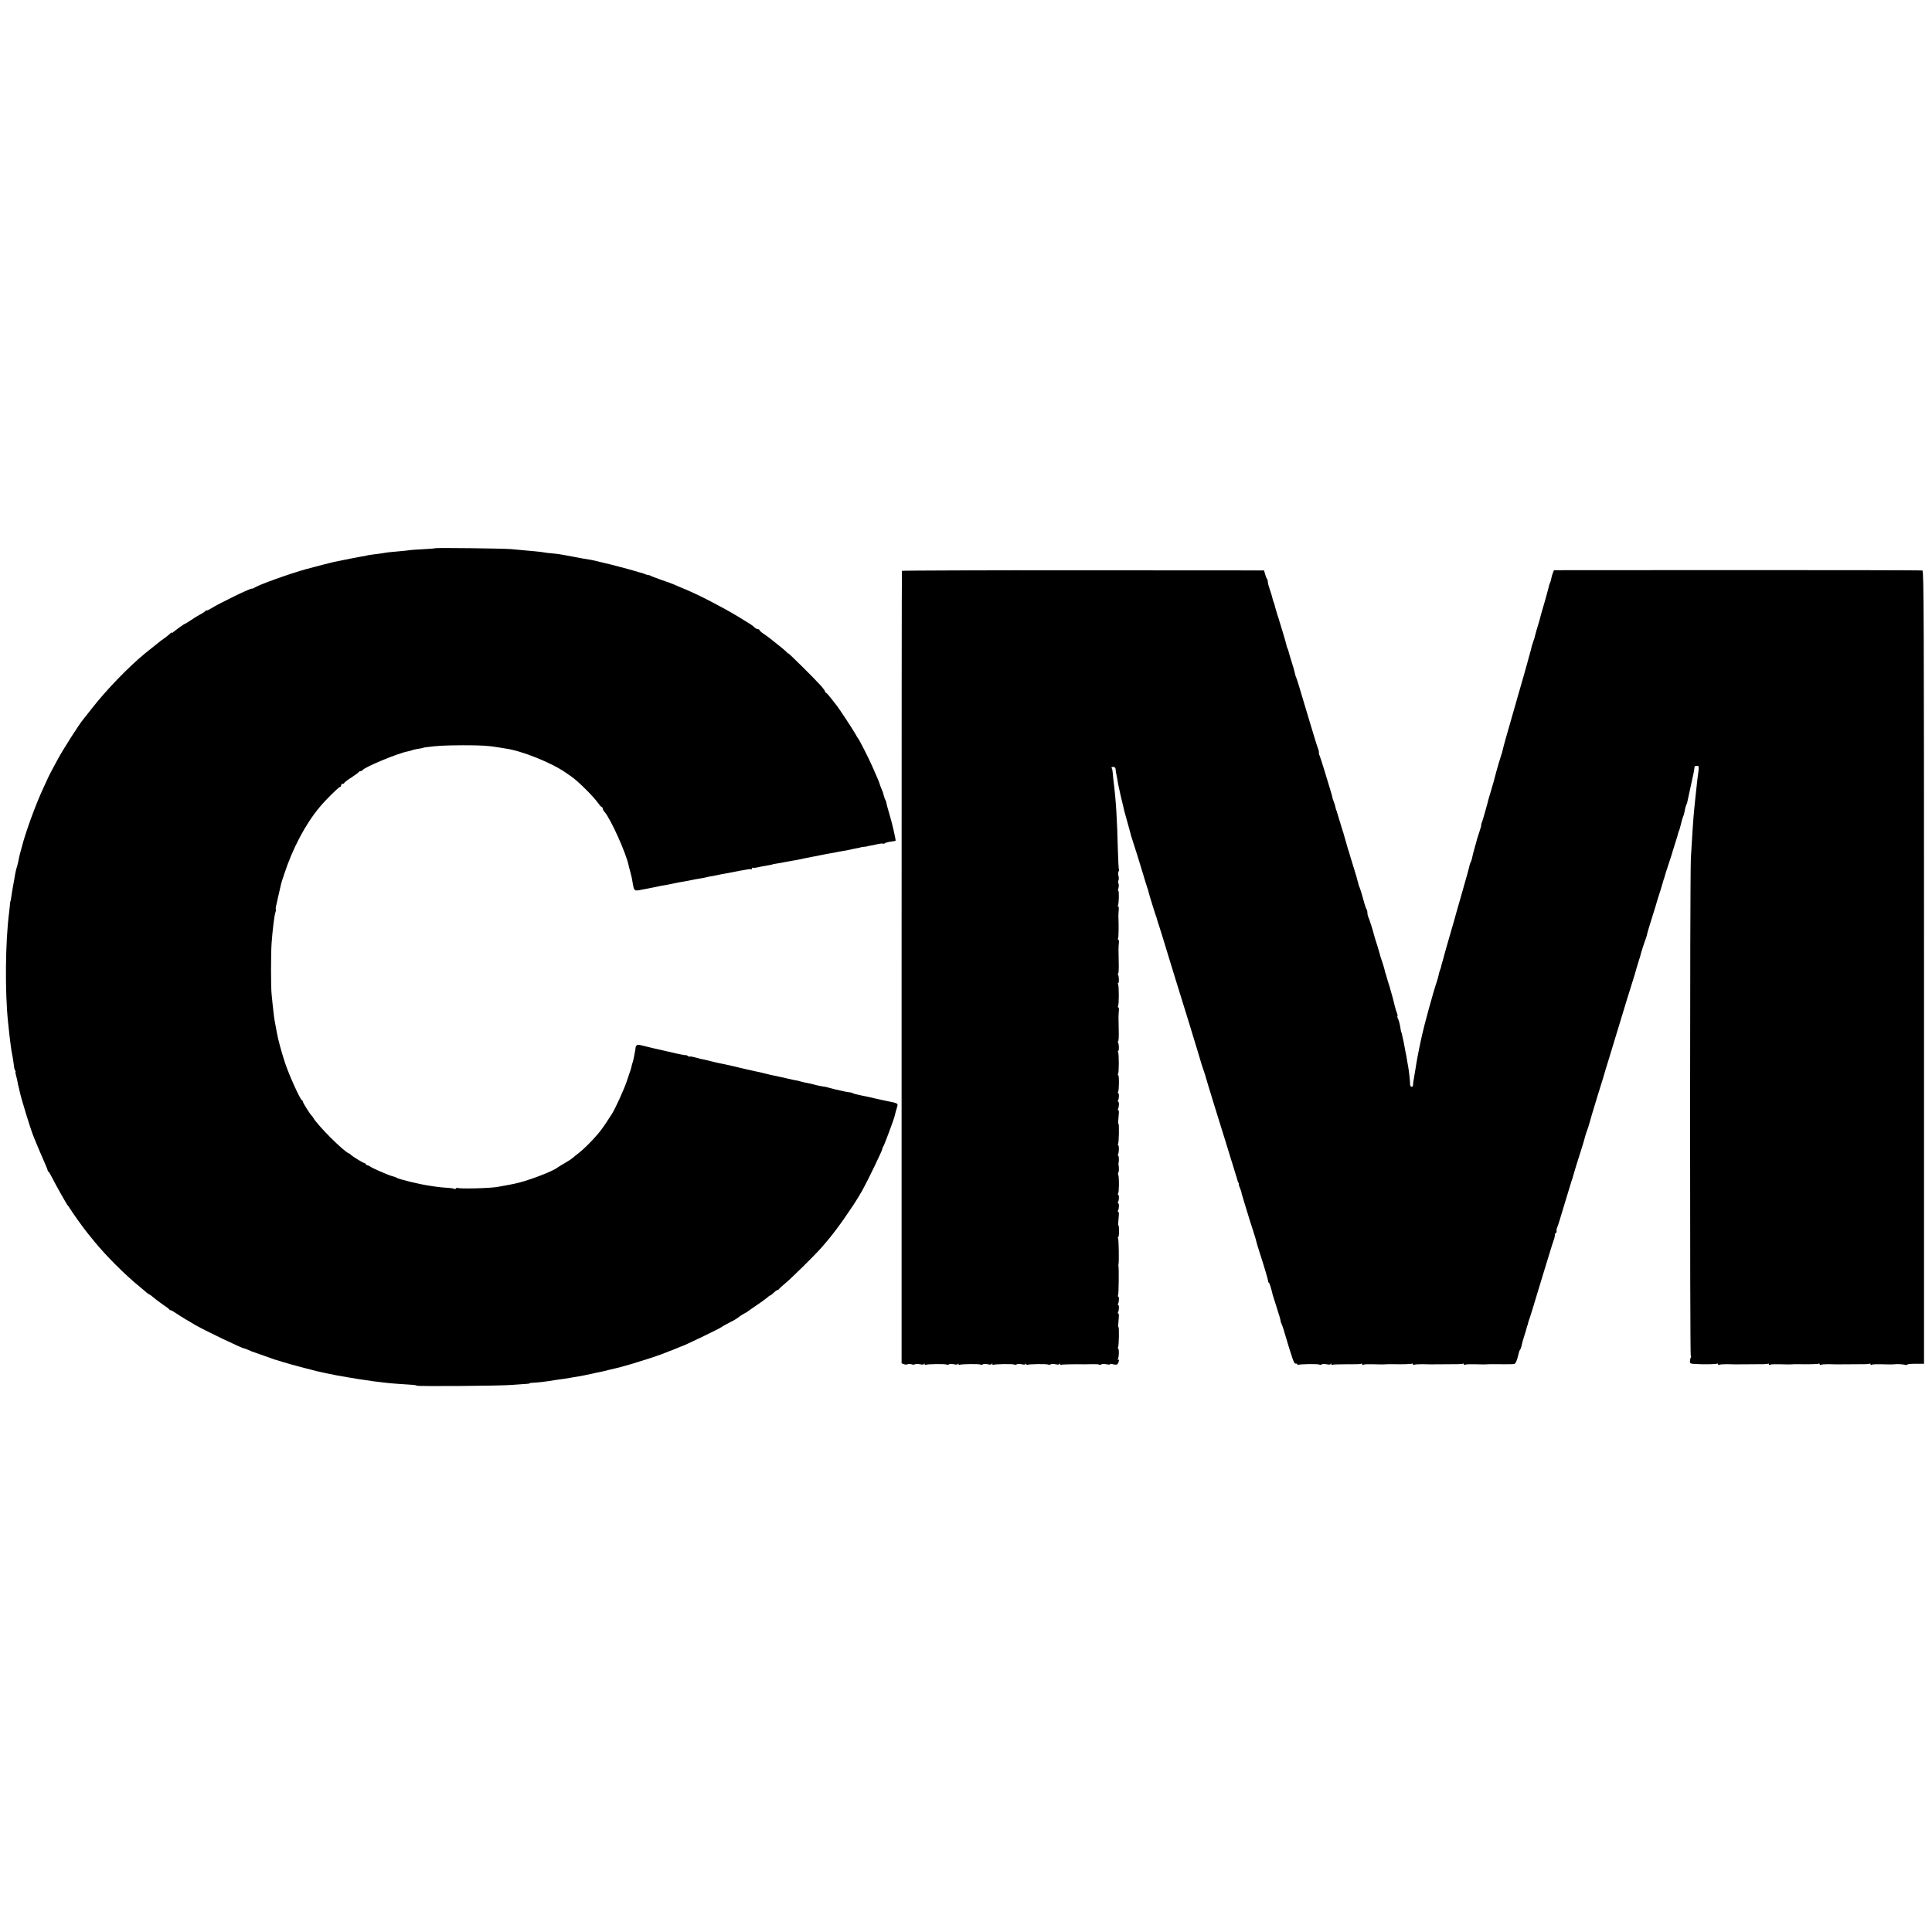 <?xml version="1.0" standalone="no"?>
<!DOCTYPE svg PUBLIC "-//W3C//DTD SVG 20010904//EN"
 "http://www.w3.org/TR/2001/REC-SVG-20010904/DTD/svg10.dtd">
<svg version="1.0" xmlns="http://www.w3.org/2000/svg"
 width="1824pt" height="1824pt" viewBox="0 0 1824 1824"
 preserveAspectRatio="xMidYMid meet">
<g transform="translate(0,1824) scale(0.1,-0.1)"
fill="#000000" stroke="none">
<path d="M4107 13064 c-2 -2 -52 -6 -111 -9 -60 -3 -120 -7 -135 -10 -14 -2
-57 -7 -96 -10 -74 -6 -111 -10 -160 -19 -16 -2 -55 -8 -85 -11 -30 -4 -57 -8
-60 -10 -3 -2 -24 -6 -46 -9 -34 -6 -167 -31 -264 -52 -28 -6 -174 -44 -260
-67 -157 -44 -440 -145 -487 -175 -13 -8 -23 -12 -23 -9 0 12 -312 -139 -392
-190 -21 -13 -38 -20 -38 -16 0 5 -4 3 -8 -3 -4 -6 -27 -22 -52 -35 -25 -13
-66 -39 -92 -57 -26 -17 -49 -32 -53 -32 -6 0 -81 -54 -112 -80 -7 -6 -13 -7
-13 -3 0 4 -4 3 -8 -3 -4 -5 -25 -23 -47 -40 -22 -16 -44 -32 -50 -36 -16 -12
-95 -76 -145 -116 -159 -131 -363 -342 -500 -517 -39 -49 -76 -97 -83 -105
-39 -46 -192 -285 -247 -388 -51 -94 -84 -157 -85 -162 -1 -3 -18 -41 -39 -85
-66 -139 -152 -369 -196 -520 -26 -91 -40 -146 -45 -177 -3 -18 -10 -44 -14
-58 -8 -22 -19 -71 -26 -120 -1 -8 -5 -28 -8 -44 -6 -30 -18 -105 -23 -141 -1
-11 -3 -20 -4 -20 -2 0 -4 -11 -5 -25 -1 -14 -5 -52 -9 -85 -36 -276 -40 -752
-10 -1035 11 -110 16 -147 20 -180 3 -19 6 -46 8 -60 1 -14 6 -38 9 -55 6 -26
13 -72 21 -135 1 -9 5 -21 10 -28 4 -6 5 -12 2 -12 -2 0 0 -15 5 -32 5 -18 12
-46 15 -63 2 -16 7 -38 10 -47 3 -9 6 -25 8 -35 14 -70 107 -373 133 -433 3
-8 7 -17 8 -20 8 -23 70 -168 101 -238 13 -29 24 -57 24 -61 0 -5 3 -11 8 -13
4 -1 18 -25 32 -53 29 -59 141 -258 149 -265 3 -3 11 -12 16 -22 32 -52 139
-201 178 -248 6 -8 32 -39 57 -70 110 -135 284 -309 427 -427 21 -17 49 -40
62 -52 13 -12 27 -21 30 -21 3 0 22 -14 41 -30 19 -17 60 -47 90 -68 30 -20
57 -40 58 -44 2 -5 8 -8 14 -8 5 0 28 -13 51 -29 41 -28 113 -71 187 -114 101
-57 436 -217 455 -217 3 0 22 -7 43 -16 20 -10 42 -18 47 -19 10 -3 149 -52
175 -62 8 -3 20 -7 25 -9 6 -1 42 -12 80 -24 57 -18 252 -70 315 -85 51 -12
169 -37 190 -40 14 -2 66 -11 115 -20 50 -9 109 -18 131 -21 23 -3 53 -7 65
-9 13 -3 49 -8 79 -11 30 -3 69 -8 85 -10 29 -4 180 -15 240 -18 17 -1 35 -4
40 -8 14 -8 792 -2 895 7 47 4 104 8 127 9 24 1 43 3 43 6 0 3 17 6 38 6 44 2
114 10 162 18 19 4 51 8 70 11 30 3 72 10 195 31 30 5 75 14 125 25 25 6 56
13 70 15 14 3 52 11 85 20 33 8 69 16 80 19 11 2 45 11 75 20 30 9 62 18 70
20 8 2 44 13 80 25 36 12 72 23 80 25 18 5 127 43 155 55 21 9 57 22 65 25 3
1 22 9 44 18 21 9 40 17 42 17 12 0 363 169 374 180 5 5 46 28 125 69 16 9 35
22 43 29 8 7 28 20 45 29 18 9 34 19 37 22 3 3 39 28 80 56 41 27 86 60 100
72 14 13 28 23 32 23 4 0 18 11 32 25 14 14 29 25 35 25 5 0 11 3 13 8 2 4 32
32 68 62 63 53 273 260 335 331 100 113 182 222 306 409 25 39 56 89 82 135
49 88 187 374 187 388 0 7 4 17 9 23 8 9 99 252 107 287 7 30 13 51 23 84 11
37 11 37 -99 59 -31 6 -52 11 -110 24 -25 6 -54 13 -65 15 -87 17 -141 30
-145 35 -3 3 -14 6 -25 7 -11 1 -31 4 -45 7 -74 16 -118 26 -148 35 -18 5 -35
10 -37 10 -16 1 -85 14 -110 22 -16 4 -43 11 -60 14 -16 2 -45 9 -63 14 -18 5
-35 10 -37 10 -7 -1 -55 10 -150 32 -22 5 -53 12 -70 15 -16 3 -48 10 -70 16
-55 14 -77 19 -100 23 -17 3 -129 29 -225 52 -14 3 -32 7 -40 9 -25 5 -84 17
-95 20 -5 1 -30 7 -55 13 -25 7 -54 13 -65 16 -30 5 -58 12 -101 24 -21 6 -40
8 -43 6 -2 -3 -10 0 -17 5 -6 6 -16 10 -20 8 -5 -1 -43 6 -84 15 -41 10 -84
19 -95 22 -58 12 -205 47 -239 56 -41 11 -54 4 -57 -33 -1 -10 -2 -21 -4 -25
-1 -5 -5 -26 -9 -48 -4 -22 -10 -47 -13 -55 -3 -8 -8 -24 -10 -35 -6 -27 -9
-37 -16 -55 -3 -8 -17 -51 -32 -95 -25 -73 -107 -253 -137 -300 -72 -112 -97
-148 -136 -194 -57 -67 -136 -145 -182 -180 -19 -14 -44 -34 -55 -44 -11 -10
-45 -32 -75 -49 -30 -17 -62 -37 -70 -43 -45 -36 -295 -130 -401 -150 -13 -3
-35 -7 -49 -10 -14 -2 -38 -7 -55 -10 -16 -3 -41 -7 -55 -10 -63 -13 -362 -21
-380 -10 -5 3 -11 1 -15 -5 -4 -6 -11 -7 -17 -4 -6 4 -37 9 -67 10 -31 2 -76
6 -101 10 -25 3 -52 7 -60 9 -92 12 -297 62 -315 76 -6 4 -22 10 -35 13 -33 6
-205 81 -220 96 -3 3 -12 6 -20 8 -8 2 -16 8 -18 13 -2 5 -8 9 -13 9 -11 0
-121 68 -129 80 -3 4 -10 9 -16 11 -50 18 -297 265 -338 338 -5 9 -12 18 -16
21 -12 10 -80 117 -80 128 0 6 -4 12 -9 14 -17 6 -120 234 -160 353 -36 111
-67 225 -77 285 -3 14 -9 48 -14 75 -11 56 -17 103 -26 190 -3 33 -8 78 -10
100 -7 63 -7 380 0 480 9 124 26 264 36 291 5 12 7 24 4 27 -3 2 0 26 7 53 6
27 12 54 13 59 4 18 30 130 31 135 0 3 13 43 29 90 80 243 199 468 333 629 59
71 180 191 193 191 6 0 10 7 10 15 0 8 7 15 15 15 8 0 15 4 15 8 0 4 30 28 68
52 37 24 69 48 70 52 2 4 10 8 17 8 7 0 15 4 17 8 10 26 342 164 428 178 14 3
32 7 40 11 8 3 26 8 40 10 43 7 65 11 65 13 0 1 11 3 25 5 109 15 180 18 350
19 176 0 241 -4 335 -20 17 -3 44 -7 62 -10 151 -19 439 -134 573 -228 24 -17
49 -34 55 -38 61 -42 202 -182 248 -245 17 -24 34 -43 39 -43 4 0 8 -6 8 -13
0 -7 8 -22 18 -33 58 -66 206 -395 227 -506 2 -11 7 -28 10 -38 3 -10 8 -29
11 -42 3 -13 6 -27 8 -33 1 -5 6 -31 10 -56 12 -70 15 -73 77 -60 30 6 65 13
79 15 14 3 36 7 50 10 45 10 74 16 110 21 19 4 54 10 78 16 23 5 59 12 80 15
20 3 56 10 80 15 23 5 59 12 80 15 20 3 45 7 54 10 10 3 30 7 45 10 30 5 62
11 103 20 14 3 36 7 50 9 14 2 70 13 124 24 55 11 103 18 108 15 4 -3 8 0 8 7
0 7 2 10 5 7 4 -3 24 -2 46 3 21 5 56 12 77 15 47 8 67 12 67 14 0 1 9 3 20 4
38 6 100 17 115 21 8 2 32 6 52 9 21 3 57 10 80 15 24 6 57 12 73 15 17 3 41
8 55 11 14 3 36 7 50 10 14 3 35 7 46 9 12 2 39 7 60 11 22 4 44 8 49 9 6 2
33 7 60 11 28 5 52 10 55 10 10 3 75 16 95 20 11 2 20 4 20 5 0 1 14 3 30 5
17 1 30 3 30 4 0 1 11 4 25 6 14 2 47 8 74 15 27 6 51 8 54 5 3 -2 10 -1 16 4
6 5 31 12 55 15 24 3 45 7 46 8 5 6 -35 178 -60 258 -14 47 -26 92 -27 100 0
8 -4 20 -8 25 -4 6 -11 24 -15 40 -10 38 -9 34 -24 70 -7 17 -14 35 -15 40 -5
19 -14 41 -71 170 -33 76 -124 254 -135 265 -3 3 -14 21 -24 40 -23 42 -164
256 -180 273 -6 7 -29 36 -51 65 -21 28 -43 52 -47 52 -4 0 -8 5 -8 10 0 6
-17 30 -37 53 -62 69 -313 318 -313 310 0 -4 -6 0 -12 9 -11 13 -61 54 -159
131 -13 11 -41 30 -61 44 -21 14 -38 30 -38 34 0 5 -7 9 -15 9 -8 0 -23 8 -33
18 -21 20 -20 19 -166 108 -133 80 -358 197 -481 248 -49 20 -99 41 -110 47
-11 5 -64 25 -118 43 -55 19 -101 37 -105 40 -3 3 -11 6 -18 6 -7 0 -25 5 -41
12 -15 6 -32 12 -38 12 -5 1 -30 8 -55 16 -25 7 -49 15 -55 16 -153 41 -215
56 -235 60 -14 3 -43 10 -65 16 -22 5 -49 12 -60 13 -63 10 -93 15 -115 20
-14 3 -50 9 -80 15 -30 5 -68 12 -83 15 -16 3 -52 8 -80 10 -29 2 -63 6 -77 9
-29 6 -93 12 -320 32 -79 6 -707 14 -713 8z"/>
<path d="M8515 12851 c-2 -4 -3 -1689 -3 -3744 l0 -3738 21 -8 c12 -5 29 -5
36 -1 8 4 25 4 36 0 12 -5 27 -5 34 0 7 4 28 4 47 0 22 -5 35 -4 38 4 3 7 5 6
5 -2 1 -7 5 -11 10 -7 13 7 186 10 198 2 5 -3 15 -2 22 2 7 5 28 5 47 1 22 -5
35 -4 38 4 3 7 5 6 5 -2 1 -7 5 -11 10 -7 13 7 186 10 198 2 5 -3 15 -2 22 2
7 5 28 5 47 1 22 -5 35 -4 38 4 3 7 5 6 5 -2 1 -7 5 -11 10 -7 13 7 186 10
198 2 5 -3 15 -2 22 2 7 5 28 5 47 1 22 -5 35 -4 38 4 3 7 5 6 5 -2 1 -7 5
-11 10 -7 13 7 186 10 198 2 5 -3 15 -2 22 2 7 5 28 5 47 1 22 -5 35 -4 38 4
3 7 5 6 5 -2 1 -7 5 -11 10 -7 8 4 101 6 201 5 8 -1 45 0 81 1 37 1 71 -1 76
-4 5 -3 15 -2 22 2 7 5 28 5 47 1 19 -4 34 -4 34 0 0 5 13 5 29 0 15 -4 33 -5
38 -1 14 9 24 53 11 44 -7 -3 -8 -1 -4 5 10 17 13 93 4 98 -5 3 -5 10 -2 16 8
12 11 188 4 188 -5 0 -4 25 3 98 2 17 -1 32 -6 32 -4 0 -5 5 -2 11 11 16 12
69 2 69 -4 0 -5 5 -2 11 11 16 12 69 2 69 -4 0 -5 5 -1 12 6 10 9 262 3 278
-1 3 0 10 1 15 6 24 2 233 -4 244 -4 6 -4 11 1 11 4 0 8 25 8 55 0 30 -2 55
-5 55 -5 0 -4 25 3 98 2 17 -1 32 -6 32 -4 0 -5 5 -2 11 11 16 12 69 2 69 -4
0 -5 5 -2 11 11 16 12 69 2 69 -4 0 -5 5 -1 12 10 15 11 147 2 176 -4 12 -4
22 0 22 6 0 8 48 2 75 -1 6 -1 12 0 15 6 16 4 70 -3 70 -5 0 -5 5 -2 11 10 15
12 80 3 86 -5 2 -5 9 -2 15 8 12 11 188 4 188 -5 0 -4 25 3 98 2 17 -1 32 -6
32 -4 0 -5 5 -2 11 11 16 12 69 2 69 -4 0 -5 5 -2 11 11 16 12 69 2 69 -4 0
-5 5 -1 11 10 16 11 159 1 159 -5 0 -5 5 -1 11 9 15 9 193 0 207 -4 7 -3 12 2
12 9 0 7 64 -3 80 -3 6 -3 10 2 10 4 0 7 48 5 107 -3 111 -3 138 2 186 1 15
-2 27 -7 27 -4 0 -5 5 -1 11 9 15 9 193 0 207 -4 7 -3 12 2 12 9 0 7 64 -3 80
-3 6 -3 10 2 10 4 0 7 48 5 107 -3 111 -3 138 2 186 1 15 -2 27 -7 27 -4 0 -5
5 -1 11 5 9 7 114 3 209 0 8 1 34 3 57 2 24 0 39 -6 36 -5 -4 -6 -1 -2 6 10
15 13 141 4 141 -4 0 -3 13 2 28 4 16 4 35 -1 43 -4 8 -4 21 1 28 4 8 4 26 0
41 -4 15 -4 33 0 41 5 7 6 17 4 21 -3 5 -7 88 -10 186 -7 287 -18 470 -40 641
-3 24 -7 60 -8 80 -1 20 -5 42 -10 49 -5 8 0 12 13 12 13 0 22 -7 23 -17 2
-25 6 -47 8 -53 1 -3 3 -16 6 -30 8 -52 13 -78 33 -165 12 -49 24 -101 27
-113 4 -23 11 -47 50 -187 9 -33 17 -64 19 -70 1 -5 4 -17 7 -25 6 -15 107
-337 111 -355 6 -21 39 -131 45 -145 3 -8 6 -20 7 -26 4 -19 66 -218 73 -234
3 -8 7 -19 7 -25 1 -5 5 -17 8 -25 3 -8 24 -73 46 -145 22 -71 56 -184 76
-249 21 -66 38 -125 40 -130 1 -6 5 -18 8 -26 8 -21 238 -771 242 -790 2 -8
11 -35 20 -60 9 -25 18 -53 20 -63 2 -9 40 -135 85 -280 45 -144 88 -284 97
-312 47 -154 55 -181 60 -195 3 -8 7 -19 8 -25 2 -5 13 -44 26 -85 13 -41 24
-77 24 -80 0 -3 4 -11 8 -17 5 -7 6 -13 3 -13 -3 0 2 -17 11 -37 8 -21 15 -38
14 -38 -1 0 0 -7 2 -15 3 -8 15 -49 27 -90 25 -83 74 -242 96 -307 7 -23 16
-52 18 -65 3 -13 17 -57 30 -98 41 -126 79 -254 79 -267 0 -7 3 -13 7 -13 5 0
24 -61 36 -115 1 -5 18 -59 38 -120 20 -60 36 -116 36 -123 0 -7 4 -20 9 -30
5 -9 13 -33 19 -52 89 -299 98 -325 116 -324 9 1 16 -2 16 -8 0 -5 4 -7 9 -3
13 7 186 10 198 2 5 -3 15 -2 22 2 7 5 28 5 47 1 22 -5 35 -4 38 4 3 7 5 6 5
-2 1 -7 5 -11 10 -7 5 3 51 5 103 5 138 0 160 0 170 6 4 3 8 0 8 -6 0 -6 5 -8
11 -5 9 6 34 7 159 4 25 0 50 0 55 1 6 1 28 1 50 1 99 -2 188 0 196 5 5 3 9 0
9 -6 0 -6 5 -8 11 -5 5 4 38 6 72 6 65 -2 89 -2 185 -1 168 0 196 1 204 6 4 3
8 0 8 -6 0 -6 5 -8 11 -5 9 6 34 7 159 4 25 0 50 0 55 1 6 1 28 1 50 1 64 -1
178 -1 198 1 12 1 22 17 33 54 8 30 15 57 16 61 0 5 4 13 8 18 5 6 11 22 14
35 2 14 14 57 26 95 13 39 24 77 25 85 2 8 4 15 5 15 1 0 3 8 5 17 2 10 10 37
19 60 8 24 40 126 70 228 31 102 62 205 70 230 8 25 28 92 46 150 17 58 36
115 41 128 5 13 9 32 9 42 0 11 4 20 9 20 5 0 8 8 7 18 -2 9 1 24 5 32 5 8 36
107 69 220 34 113 64 212 67 220 7 17 6 16 26 85 8 28 33 109 56 180 23 72 43
139 45 150 2 11 11 39 20 63 8 23 16 44 16 47 0 3 2 10 5 17 2 7 14 47 25 88
12 41 35 116 50 165 36 114 74 238 75 245 0 3 6 21 12 40 6 19 26 82 43 140
17 58 49 161 70 230 21 69 57 186 79 260 23 74 52 167 64 205 12 39 22 72 22
75 1 3 8 25 15 50 7 25 14 48 16 53 1 4 2 8 4 10 1 1 3 9 5 17 4 23 35 120 52
165 8 22 14 41 13 43 -1 3 29 104 67 223 13 43 26 83 27 90 2 8 6 21 9 29 6
15 50 159 53 173 1 4 2 8 4 10 1 1 3 9 5 17 1 8 18 60 36 115 18 55 34 102 34
105 0 3 14 45 29 94 16 49 29 94 30 100 1 6 4 16 7 21 4 6 12 35 19 65 7 30
17 63 21 72 5 9 12 34 15 55 3 21 10 45 14 53 4 8 8 18 9 23 1 4 1 8 2 10 0 1
2 9 4 17 1 8 14 67 28 130 23 99 33 151 36 183 1 4 10 7 22 7 22 0 22 1 4
-130 -4 -31 -13 -115 -21 -195 -3 -33 -7 -73 -9 -90 -7 -61 -21 -275 -31 -455
-10 -185 -10 -4709 -1 -4703 5 3 5 -3 0 -13 -5 -11 -8 -28 -8 -39 0 -17 8 -20
45 -22 83 -5 202 -3 211 3 5 3 9 0 9 -6 0 -6 5 -8 11 -5 5 4 38 6 72 6 65 -2
89 -2 185 -1 168 0 196 1 204 6 4 3 8 0 8 -6 0 -6 5 -8 11 -5 9 6 34 7 159 4
25 0 50 0 55 1 6 1 28 1 50 1 99 -2 188 0 196 5 5 3 9 0 9 -6 0 -6 5 -8 11 -5
5 4 38 6 72 6 65 -2 89 -2 185 -1 168 0 196 1 204 6 4 3 8 0 8 -6 0 -6 5 -8
11 -5 9 6 34 7 159 4 25 0 50 0 55 1 20 4 78 1 102 -5 14 -3 22 -2 20 2 -3 4
31 8 76 8 l82 0 0 3743 c0 3318 -2 3743 -15 3746 -8 3 -794 4 -1747 4 l-1732
-1 -10 -26 c-6 -14 -13 -38 -15 -53 -3 -15 -7 -32 -11 -38 -3 -5 -8 -19 -10
-29 -2 -11 -20 -77 -40 -148 -21 -70 -39 -135 -41 -143 -1 -8 -12 -46 -24 -85
-12 -38 -23 -79 -26 -91 -2 -12 -10 -40 -19 -63 -8 -23 -14 -43 -15 -46 0 -3
0 -6 -1 -7 0 -2 -2 -10 -4 -18 -2 -8 -13 -49 -25 -90 -11 -41 -22 -82 -25 -90
-2 -8 -10 -37 -18 -65 -8 -27 -24 -84 -36 -125 -12 -41 -24 -82 -26 -90 -2 -8
-9 -31 -14 -50 -15 -53 -46 -162 -86 -300 -20 -69 -37 -134 -39 -145 -2 -11
-6 -27 -10 -35 -7 -18 -47 -154 -61 -210 -8 -32 -13 -51 -35 -125 -12 -38 -23
-78 -26 -87 -9 -37 -14 -55 -29 -108 -9 -30 -17 -62 -20 -70 -2 -8 -8 -27 -14
-42 -6 -16 -9 -28 -6 -28 2 0 -7 -30 -19 -67 -13 -38 -23 -70 -23 -73 0 -3 -8
-32 -18 -65 -16 -57 -19 -68 -29 -115 -3 -11 -8 -25 -11 -30 -3 -5 -8 -18 -10
-27 -3 -19 -32 -124 -88 -318 -19 -66 -37 -129 -40 -140 -2 -11 -28 -101 -57
-200 -29 -99 -53 -184 -54 -190 -2 -5 -8 -30 -15 -55 -8 -25 -15 -52 -16 -60
-2 -8 -4 -16 -5 -17 -2 -2 -4 -7 -5 -13 -1 -5 -3 -11 -4 -12 -2 -2 -4 -14 -7
-27 -2 -14 -11 -43 -18 -66 -33 -95 -122 -421 -141 -511 -2 -11 -9 -41 -15
-69 -14 -62 -40 -200 -45 -240 -2 -16 -7 -43 -10 -60 -11 -66 -14 -81 -14 -97
-1 -27 -28 -22 -28 5 1 20 -11 132 -18 167 -1 8 -5 31 -9 50 -3 19 -7 44 -9
55 -3 11 -8 38 -12 60 -10 56 -14 76 -21 105 -9 43 -12 55 -14 55 -1 0 -3 9
-5 20 -7 51 -17 89 -26 107 -6 11 -8 22 -5 25 2 3 0 17 -6 32 -6 14 -14 42
-19 61 -4 19 -15 62 -24 95 -10 33 -18 65 -20 70 -1 6 -4 17 -7 25 -5 13 -29
93 -34 113 -1 4 -2 8 -4 10 -1 1 -3 10 -5 19 -3 18 -23 84 -32 108 -6 15 -11
31 -16 53 -4 17 -38 129 -45 147 -3 8 -6 20 -7 25 -10 42 -48 163 -56 177 -5
10 -9 28 -9 41 0 13 -4 27 -8 33 -5 5 -19 47 -31 94 -13 47 -27 94 -32 105 -6
12 -12 30 -14 40 -2 11 -4 20 -5 20 -1 0 -3 8 -5 17 -2 10 -12 46 -23 80 -40
129 -56 183 -58 191 -1 4 -2 8 -4 10 -1 1 -3 9 -5 17 -2 8 -11 40 -20 70 -9
30 -18 62 -20 70 -2 8 -4 16 -5 18 -2 1 -3 5 -4 10 -1 4 -13 41 -25 82 -13 41
-24 80 -26 85 -1 6 -5 17 -8 25 -4 8 -8 24 -10 35 -2 11 -9 33 -15 48 -7 16
-12 32 -12 36 0 4 -9 39 -21 77 -12 38 -37 121 -56 184 -19 63 -39 124 -44
136 -6 11 -9 24 -7 30 1 5 -2 23 -9 39 -6 17 -21 62 -32 100 -12 39 -30 99
-41 135 -25 81 -86 285 -110 367 -10 34 -21 66 -24 71 -3 5 -7 20 -10 34 -2
13 -16 63 -31 109 -15 46 -28 92 -30 102 -2 9 -7 22 -10 28 -4 5 -8 20 -10 32
-2 12 -18 67 -35 122 -17 55 -33 107 -35 115 -2 8 -4 16 -5 18 -2 1 -3 5 -4
10 -2 4 -8 27 -16 52 -7 25 -15 51 -16 58 -1 8 -6 21 -10 30 -4 9 -9 26 -11
37 -2 11 -12 45 -23 76 -11 30 -20 64 -20 75 0 12 -3 24 -7 28 -5 4 -13 24
-18 44 l-11 37 -1707 1 c-939 1 -1709 -2 -1712 -5z"/>
</g>
</svg>

